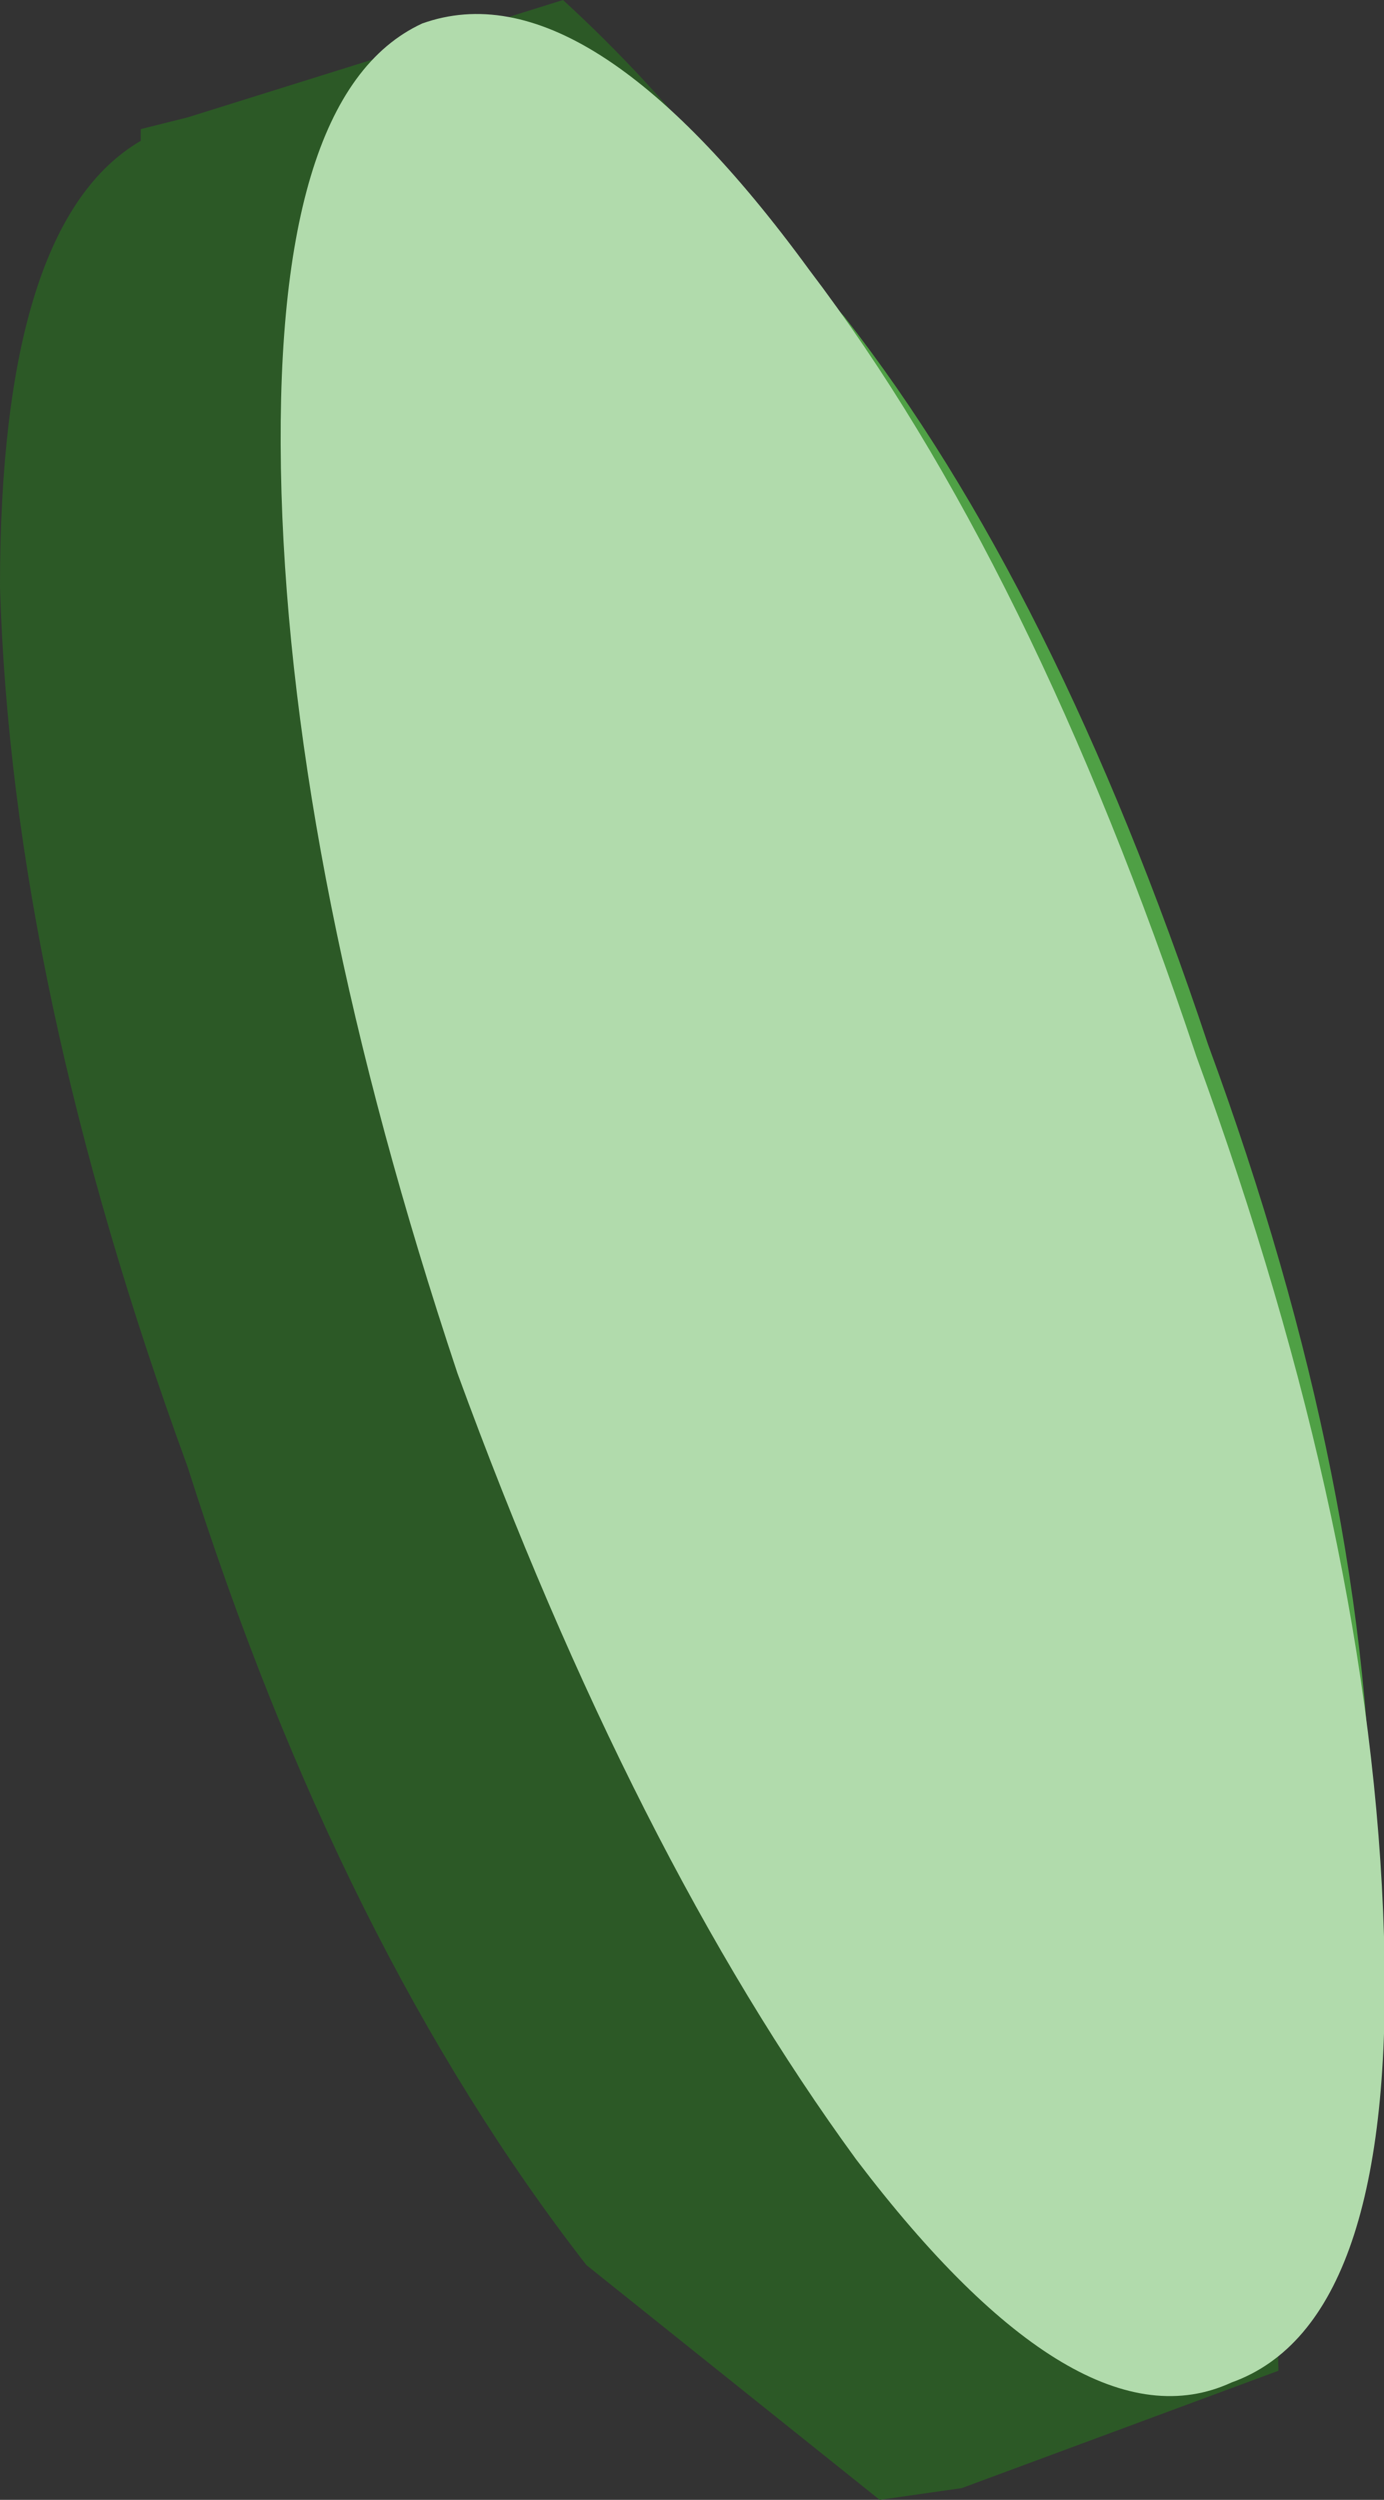 <?xml version="1.0" encoding="UTF-8" standalone="no"?>
<svg xmlns:xlink="http://www.w3.org/1999/xlink" height="10.65px" width="5.9px" xmlns="http://www.w3.org/2000/svg">
  <rect width="100%" height="100%" fill="#333333" stroke="none"/>
  <g transform="matrix(1.0, 0.0, 0.0, 1.0, -1.25, 0.5)">
    <path d="M6.75 7.05 Q6.8 5.65 6.2 3.9 5.6 2.2 4.75 1.15 3.9 0.1 3.3 0.35 2.7 0.65 2.7 2.0 2.65 3.45 3.25 5.15 3.85 6.9 4.7 7.9 5.6 9.0 6.2 8.7 6.8 8.45 6.75 7.05" fill="#4d4400" fill-rule="evenodd" stroke="none"/>
    <path d="M7.1 7.45 Q7.1 5.85 6.4 3.95 5.75 2.0 4.85 0.85 3.85 -0.3 3.15 0.0 2.45 0.3 2.45 1.85 2.4 3.4 3.05 5.35 3.75 7.25 4.7 8.45 5.65 9.6 6.35 9.3 7.05 9.0 7.1 7.45" fill="#4fa045" fill-rule="evenodd" stroke="none"/>
    <path d="M6.8 6.85 Q6.8 5.5 6.2 3.85 5.65 2.15 4.85 1.15 4.0 0.15 3.4 0.35 2.85 0.65 2.8 2.0 2.8 3.4 3.35 5.05 3.95 6.75 4.75 7.75 5.6 8.75 6.15 8.45 6.8 8.25 6.8 6.85" fill="#fef189" fill-rule="evenodd" stroke="none"/>
    <path d="M6.25 3.9 L3.35 5.1 3.4 5.3 6.3 4.1 6.25 3.9" fill="#4d4400" fill-rule="evenodd" stroke="none"/>
    <path d="M6.35 8.5 L3.55 0.3 3.45 0.35 6.25 8.55 6.35 8.5" fill="#4d4400" fill-rule="evenodd" stroke="none"/>
    <path d="M5.0 6.1 Q5.4 6.55 5.65 6.45 L5.9 5.7 5.6 4.3 4.95 3.0 Q4.55 2.55 4.3 2.65 4.05 2.75 4.05 3.4 L4.35 4.8 5.0 6.1" fill="#aa6600" fill-rule="evenodd" stroke="none"/>
    <path d="M5.15 5.85 Q5.55 6.25 5.85 6.1 L6.2 5.4 6.0 4.1 Q5.75 3.35 5.35 2.95 4.95 2.55 4.65 2.65 4.35 2.8 4.3 3.4 L4.55 4.75 5.15 5.85" fill="#ff5209" fill-rule="evenodd" stroke="none"/>
    <path d="M1.85 0.1 L1.85 0.05 2.05 0.0 3.65 -0.5 Q6.55 2.15 6.7 9.6 L5.35 10.1 5.0 10.15 3.75 9.15 Q2.7 7.8 2.05 5.75 1.3 3.7 1.25 2.0 1.25 0.45 1.85 0.1" fill="#2c5926" fill-rule="evenodd" stroke="none"/>
    <path d="M5.3 5.1 Q5.55 5.4 5.75 5.3 L6.0 4.8 5.9 4.0 5.45 3.25 Q5.2 3.0 5.0 3.1 4.8 3.2 4.75 3.55 L4.9 4.4 Q5.05 4.85 5.3 5.1" fill="#ff8b6f" fill-rule="evenodd" stroke="none"/>
    <path d="M5.45 4.35 Q5.6 4.5 5.7 4.45 L5.85 4.2 5.85 3.8 5.6 3.45 5.35 3.4 5.2 3.6 5.3 4.05 5.45 4.35" fill="#ffe6d5" fill-rule="evenodd" stroke="none"/>
    <path d="M7.15 7.75 Q7.1 6.05 6.35 4.0 5.65 1.9 4.7 0.65 3.75 -0.65 3.05 -0.4 2.4 -0.1 2.45 1.6 2.5 3.25 3.2 5.35 3.95 7.4 4.9 8.7 5.85 9.95 6.5 9.65 7.2 9.4 7.15 7.75" fill="#b1dbac" fill-rule="evenodd" stroke="none"/>
  </g>
</svg>

